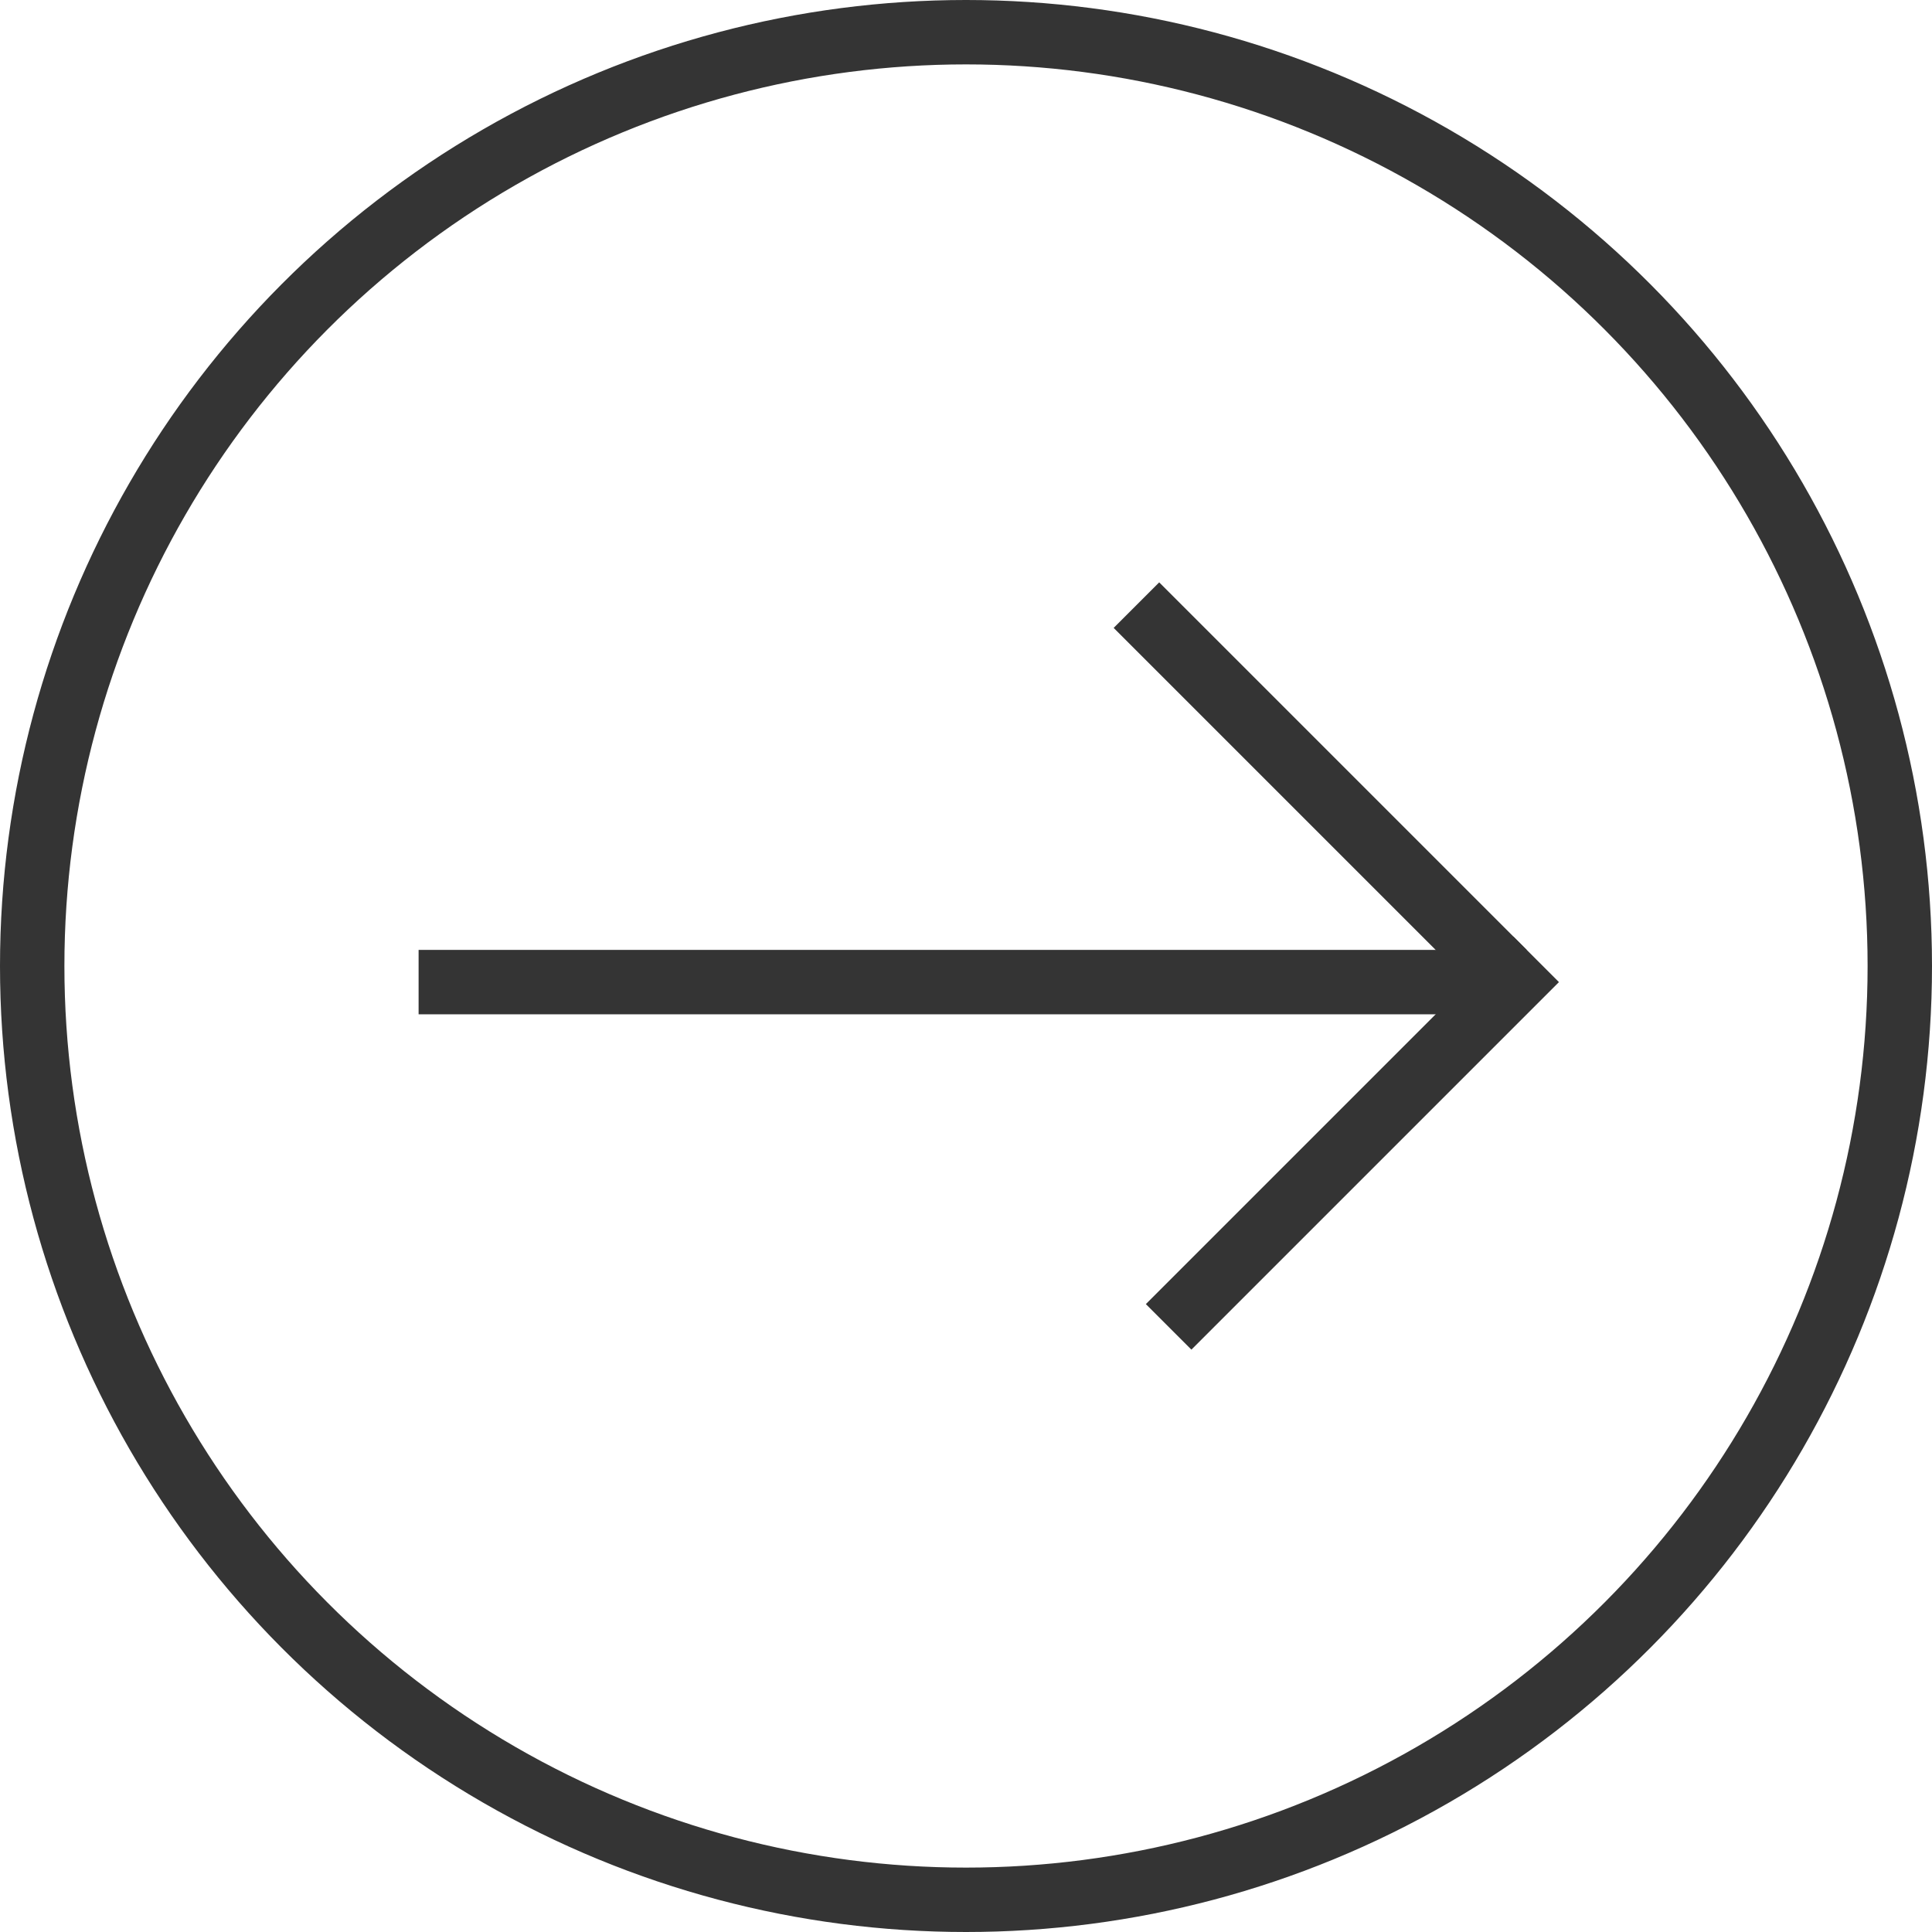<svg xmlns="http://www.w3.org/2000/svg" width="30" height="30" viewBox="0 0 30 30">
  <g id="그룹_8319" data-name="그룹 8319" transform="translate(-200 -1352)">
    <g id="타원_224" data-name="타원 224" transform="translate(200 1352)" fill="none" stroke="#343434" stroke-width="1">
      <circle cx="15" cy="15" r="15" stroke="none"/>
      <circle cx="15" cy="15" r="14.5" fill="none"/>
    </g>
    <g id="그룹_8321" data-name="그룹 8321" transform="translate(0.5 0.25)">
      <line id="선_2973" data-name="선 2973" x2="17" transform="translate(206 1367)" fill="none" stroke="#343434" stroke-width="1"/>
      <line id="선_2976" data-name="선 2976" x2="5" y2="5" transform="translate(217.5 1361.5)" fill="none" stroke="#343434" stroke-linecap="square" stroke-width="1"/>
      <line id="선_2977" data-name="선 2977" y1="5" x2="5" transform="translate(218 1367)" fill="none" stroke="#343434" stroke-linecap="square" stroke-width="1"/>
    </g>
  </g>
</svg>
